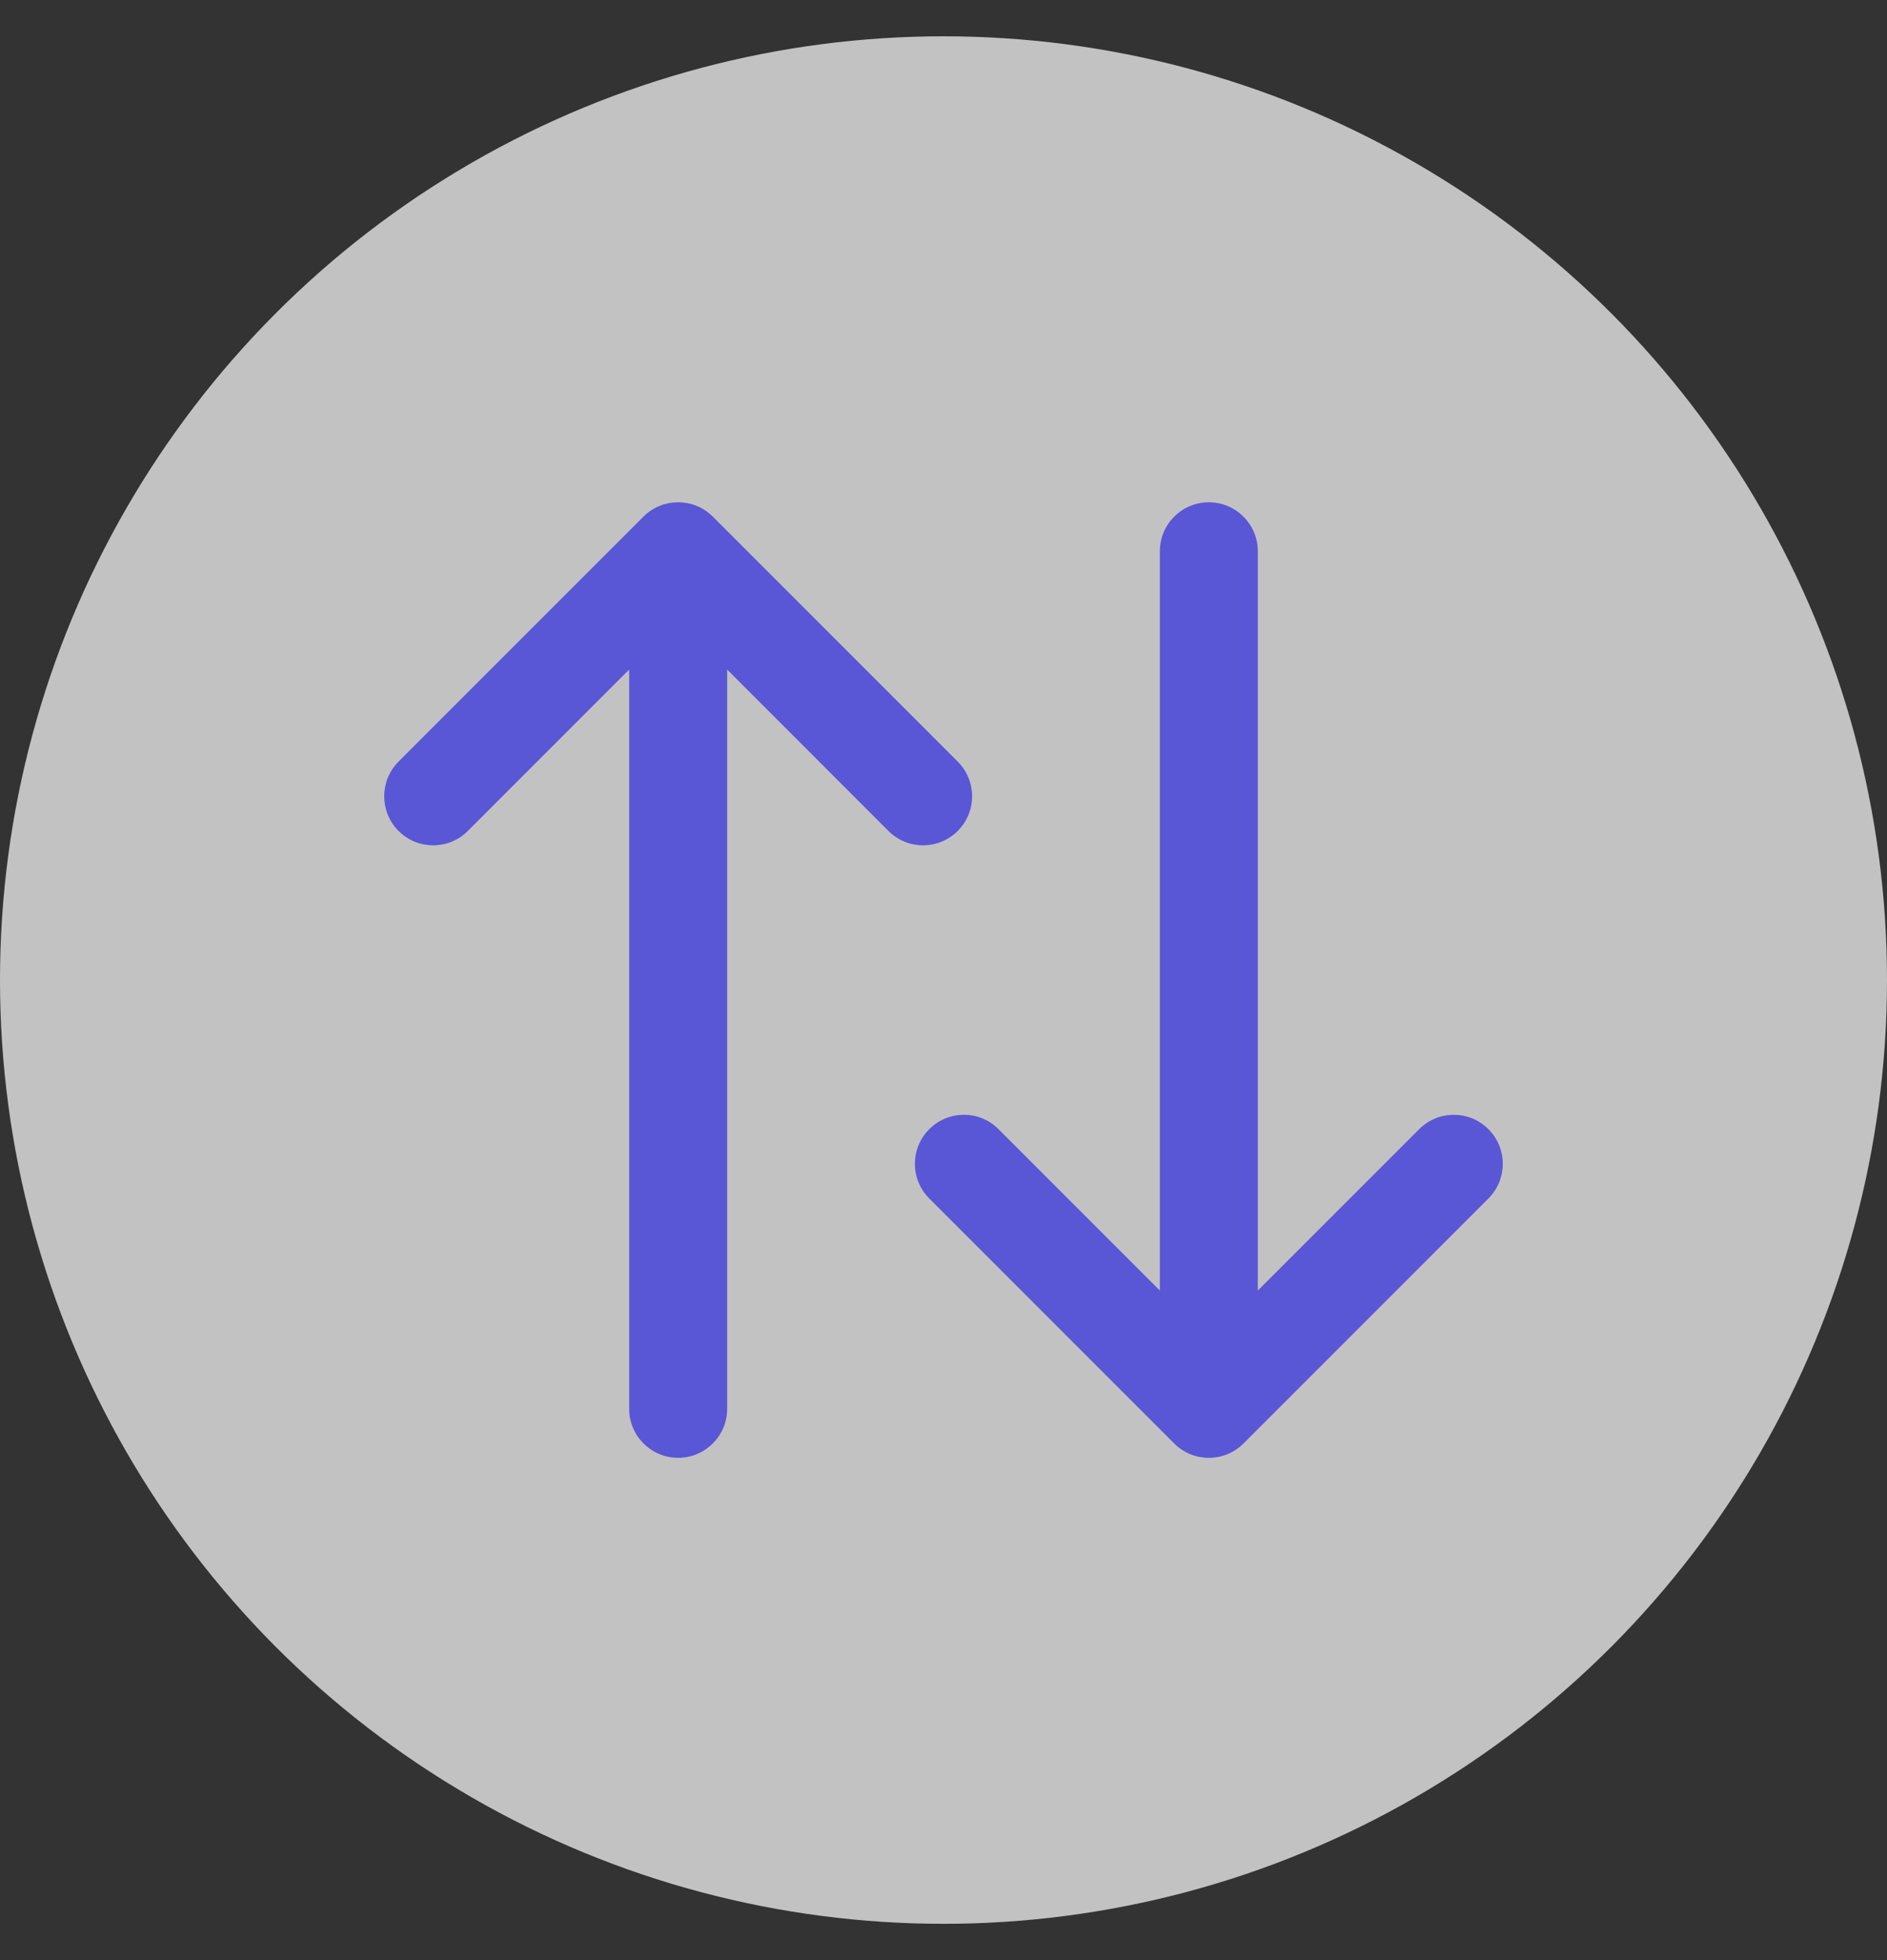 <svg width="26" height="27" viewBox="0 0 26 27" fill="none" xmlns="http://www.w3.org/2000/svg">
<rect x="0" y="0" width="26" height="27" fill="#333333" stroke="none"/>
<circle opacity="0.7" cx="13" cy="13.5" r="13" fill="white"/>
<path fill-rule="evenodd" clip-rule="evenodd" d="M20.508 15.554C20.772 15.818 20.772 16.245 20.508 16.509L17.133 19.884C16.87 20.147 16.442 20.147 16.179 19.884L12.804 16.509C12.54 16.245 12.54 15.818 12.804 15.554C13.067 15.29 13.495 15.29 13.758 15.554L15.981 17.777L15.981 7.594C15.981 7.221 16.283 6.919 16.656 6.919C17.029 6.919 17.331 7.221 17.331 7.594L17.331 17.777L19.554 15.554C19.817 15.29 20.245 15.29 20.508 15.554ZM13.196 11.446C12.932 11.71 12.505 11.71 12.241 11.446L10.019 9.223L10.019 19.406C10.019 19.779 9.716 20.081 9.344 20.081C8.971 20.081 8.669 19.779 8.669 19.406L8.669 9.223L6.446 11.446C6.182 11.71 5.755 11.71 5.491 11.446C5.228 11.182 5.228 10.755 5.491 10.491L8.866 7.116C9.13 6.853 9.557 6.853 9.821 7.116L13.196 10.491C13.46 10.755 13.46 11.182 13.196 11.446Z" fill="#5957D5"/>
</svg>
